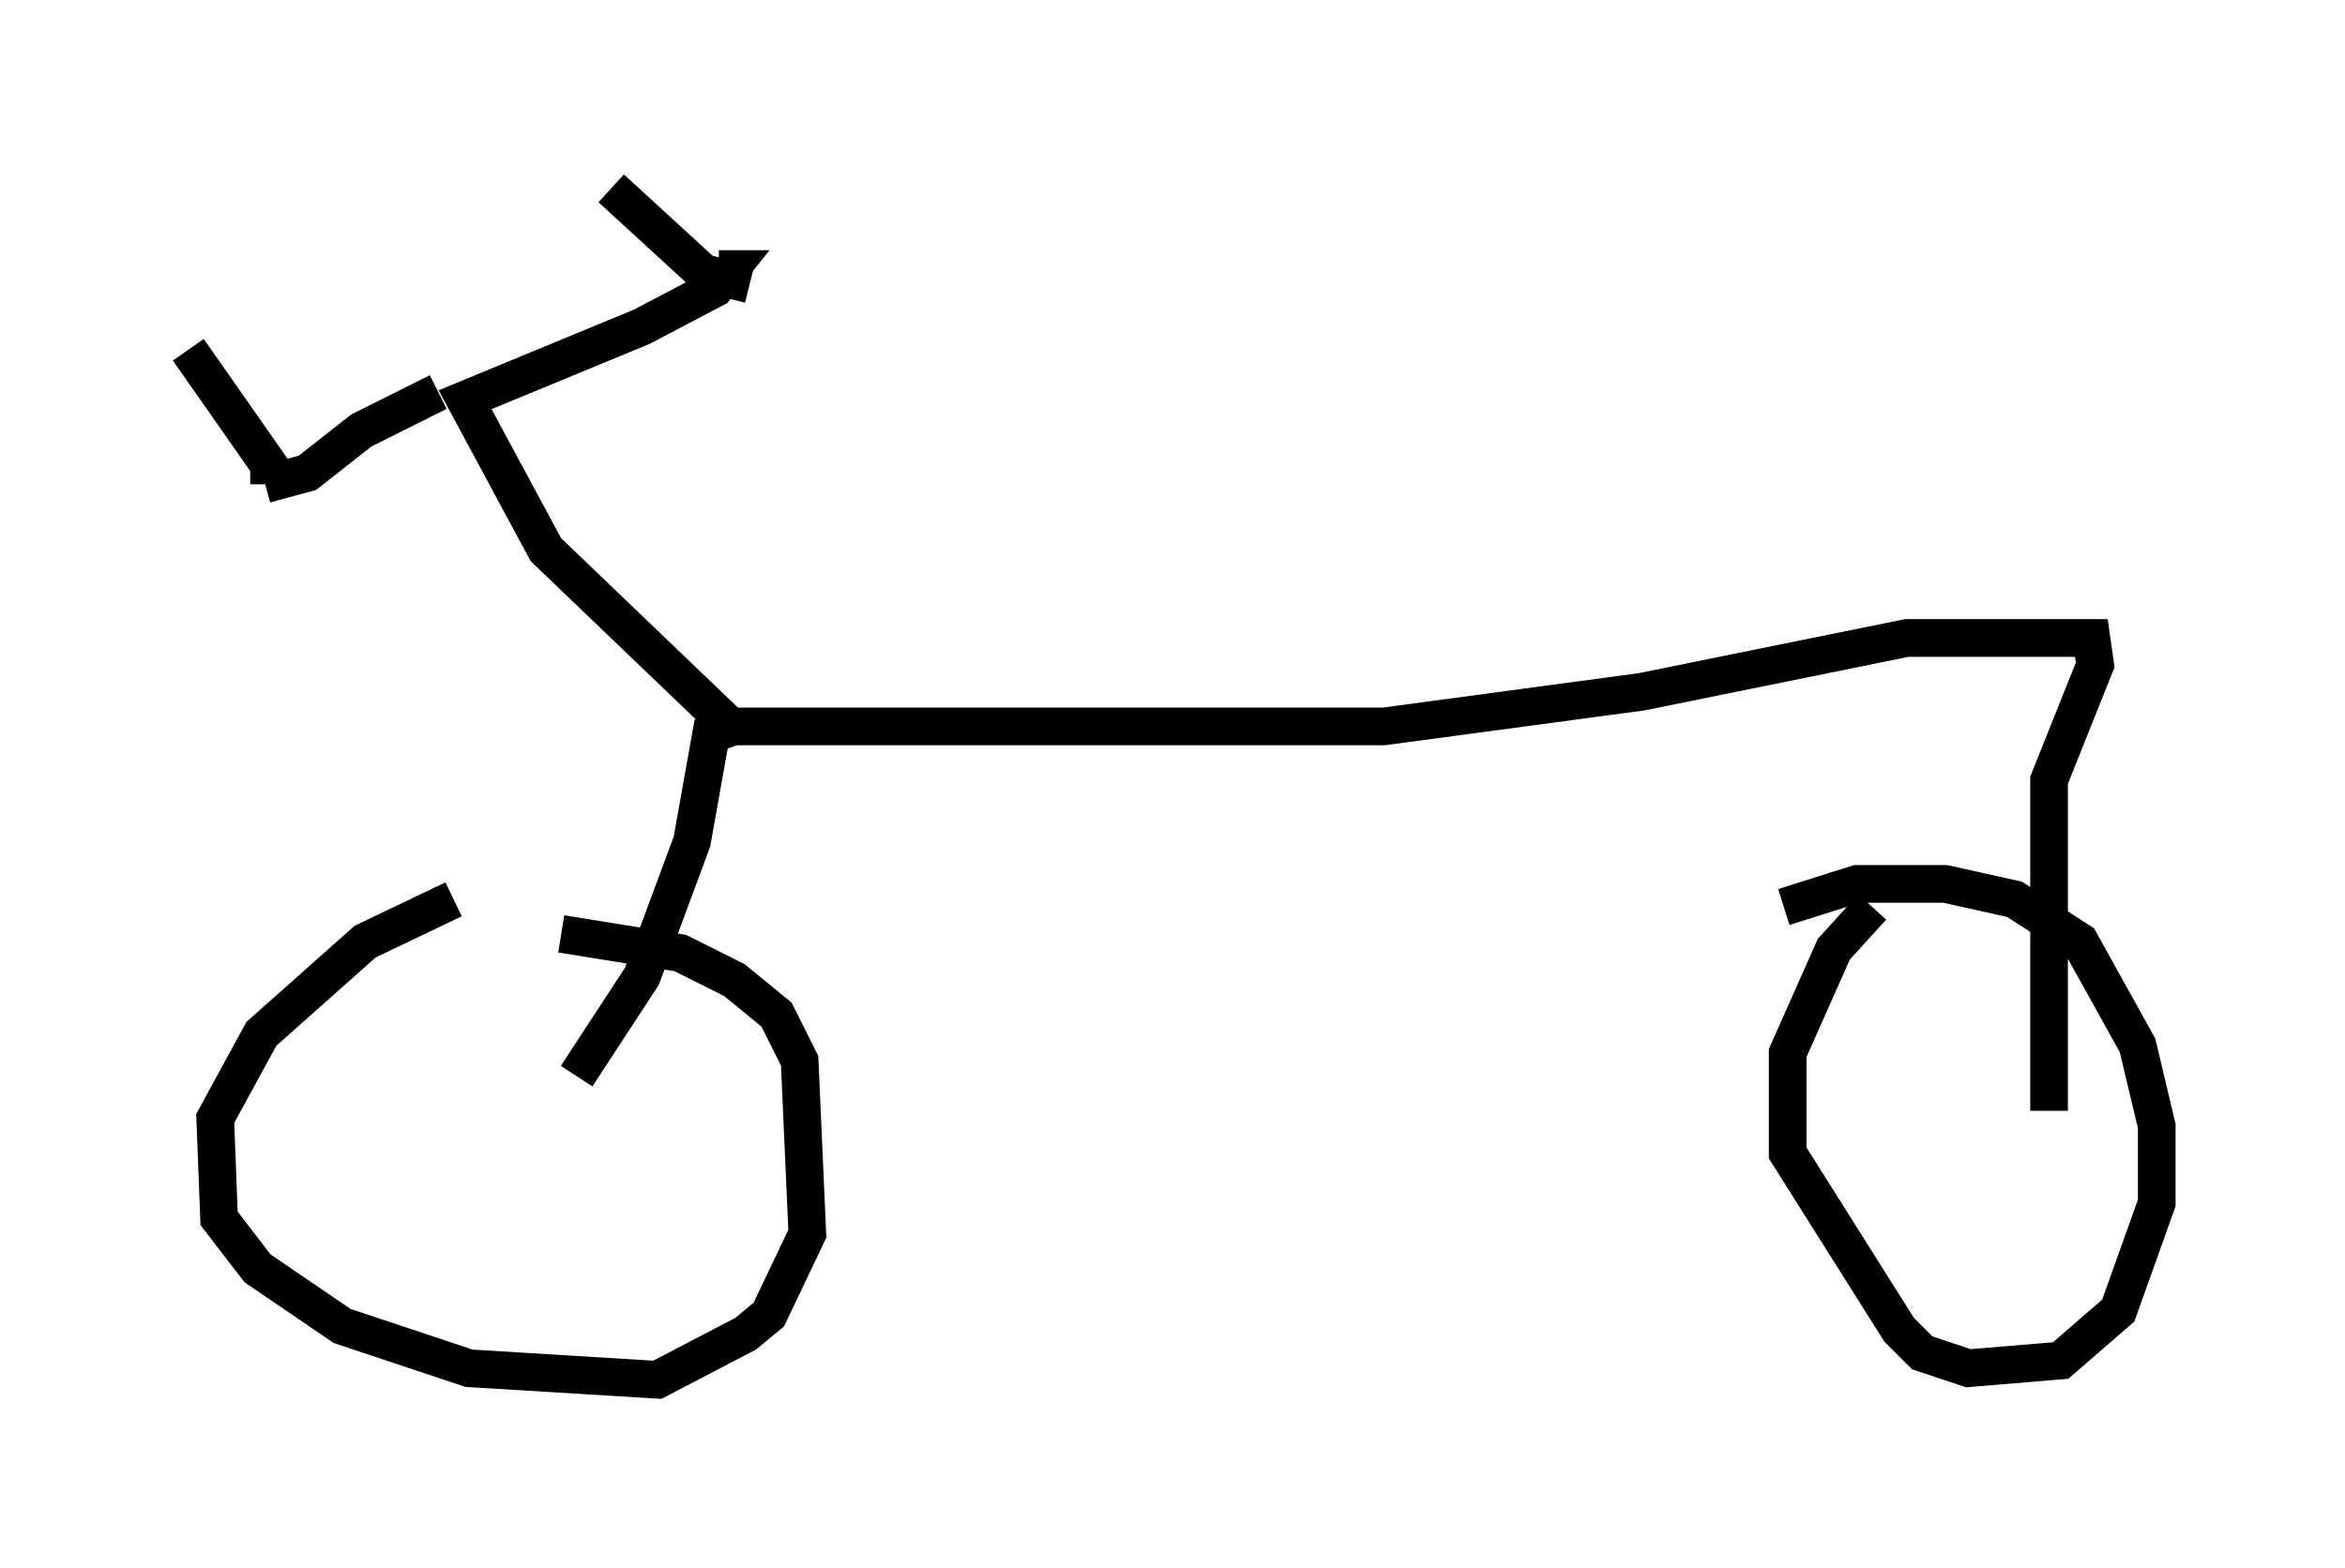 <?xml version="1.0" encoding="utf-8" ?>
<svg baseProfile="full" height="41.646" version="1.1" width="62.267" xmlns="http://www.w3.org/2000/svg" xmlns:ev="http://www.w3.org/2001/xml-events" xmlns:xlink="http://www.w3.org/1999/xlink"><defs /><rect fill="white" height="41.646" width="62.267" x="0" y="0" /><path d="M14.29, 23.477 m-2.246, 0.408 l-2.348, 1.123 -2.756, 2.45 l-1.225, 2.246 0.102, 2.654 l1.021, 1.327 2.246, 1.531 l3.369, 1.123 5.002, 0.306 l2.348, -1.225 0.613, -0.51 l1.021, -2.144 -0.204, -4.594 l-0.613, -1.225 -1.123, -0.919 l-1.429, -0.715 -3.165, -0.51 m34.811, -0.715 l-1.021, 1.123 -1.225, 2.756 l0.0, 2.654 2.96, 4.696 l0.613, 0.613 1.225, 0.408 l2.45, -0.204 1.531, -1.327 l1.021, -2.858 0.0, -2.042 l-0.51, -2.144 -1.531, -2.756 l-1.735, -1.123 -1.838, -0.408 l-2.348, 0.0 -1.94, 0.613 m-32.055, 4.492 l1.735, -2.654 1.327, -3.573 l0.51, -2.858 0.613, -0.204 l17.252, 0.0 6.84, -0.919 l7.044, -1.429 4.9, 0.0 l0.102, 0.715 -1.225, 3.063 l0.0, 8.779 m-35.015, -10.208 l-4.9, -4.696 -2.144, -3.981 l4.696, -1.94 1.94, -1.021 l0.408, -0.51 -0.306, 0.0 m-7.452, 3.267 l-2.042, 1.021 -1.429, 1.123 l-1.123, 0.306 m0.102, 0.0 l0.0, -0.51 -2.144, -3.063 m14.904, -1.735 l-1.225, -0.306 -2.45, -2.246 " fill="none" stroke="black" stroke-width="1" /></svg>